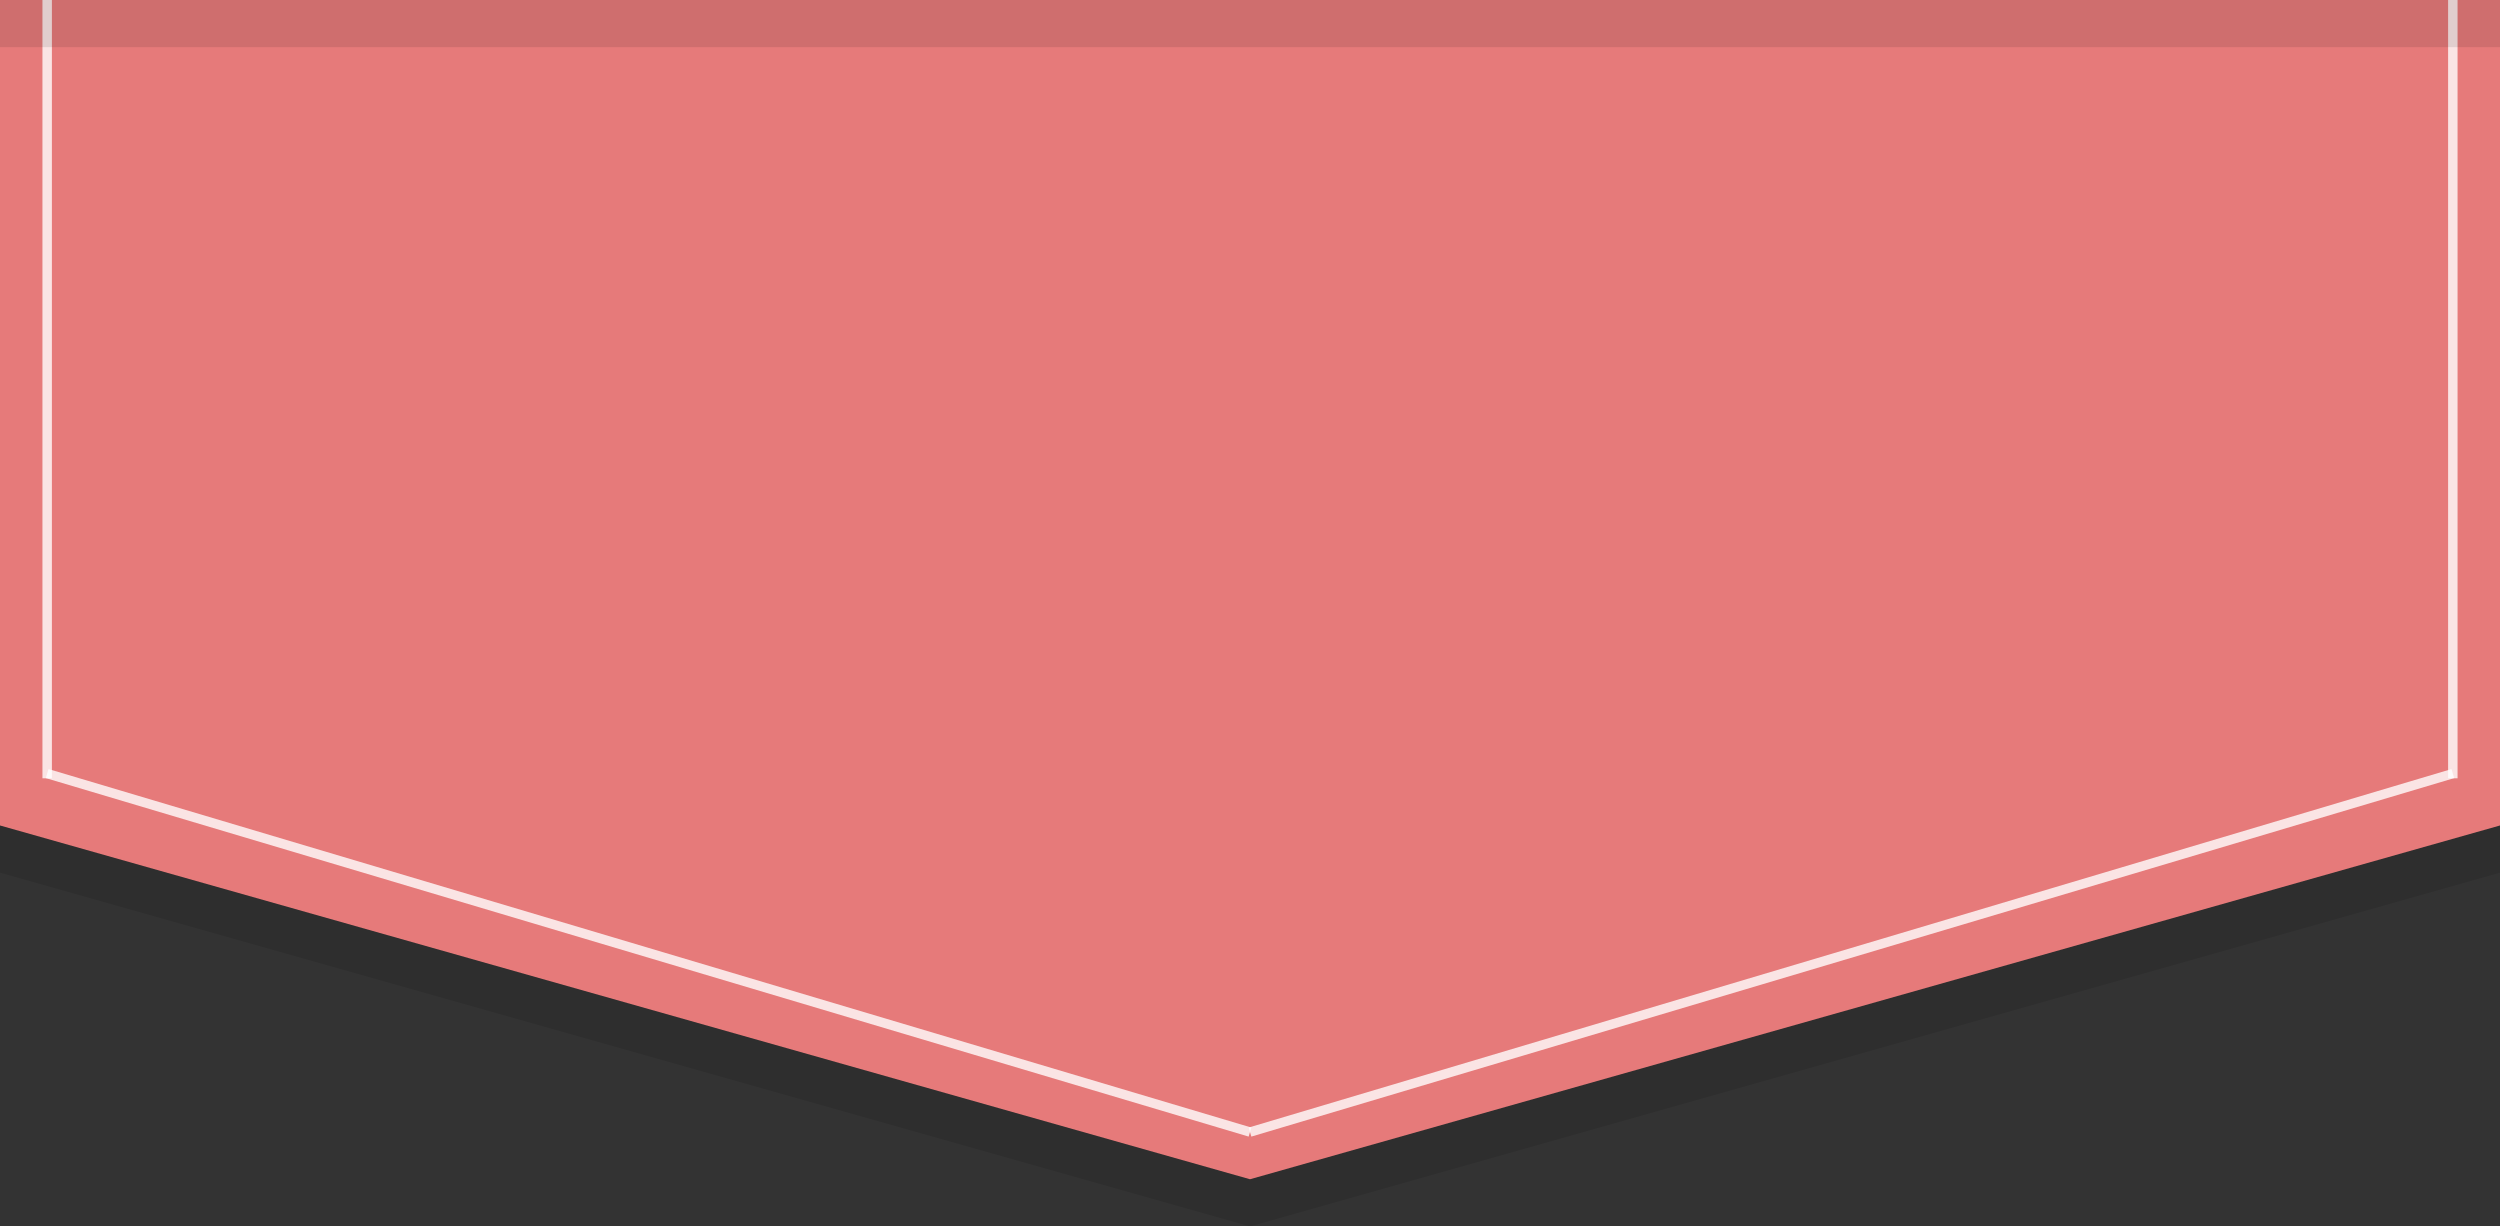 <?xml version="1.0" encoding="utf-8"?>
<!DOCTYPE svg PUBLIC "-//W3C//DTD SVG 1.1 Tiny//EN"
	"http://www.w3.org/Graphics/SVG/1.1/DTD/svg11-tiny.dtd">
        
<svg width="100%" height="100%" viewBox="0 0 530 260" 
	 xmlns="http://www.w3.org/2000/svg"
	 xmlns:xlink="http://www.w3.org/1999/xlink"
	 version="1.1" baseProfile="tiny">
	<rect x="0" y="0" width="530" height="260" fill="#333333" stroke="none"/>
	<polygon class="back" points="0,0 530,0 530,175 265,250 0,175" fill="#000000" fill-opacity="0.1" stroke="black" stroke-width="0" transform="translate(0,10)"/>
	<polygon class="front" points="0,0 530,0 530,175 265,250 0,175" fill="#e67a7a" stroke="black" stroke-width="0"/>
	<line class="line left top" x1="10" y1="0" x2="10" y2="165" stroke-width="2" stroke="#ffffff" stroke-opacity="0.8" />
	<line class="line right top" x1="520" y1="0" x2="520" y2="165" stroke-width="2" stroke="#ffffff" stroke-opacity="0.8" />
	<line class="line left bottom" x1="10" y1="164" x2="265" y2="240" stroke-width="2" stroke="#ffffff" stroke-opacity="0.8" />
	<line class="line right bottom" x1="520" y1="164" x2="265" y2="240" stroke-width="2" stroke="#ffffff" stroke-opacity="0.8" />
	<rect x="0" y="0" height="10" width="530" fill="#000000" fill-opacity="0.1"></rect>

</svg>
